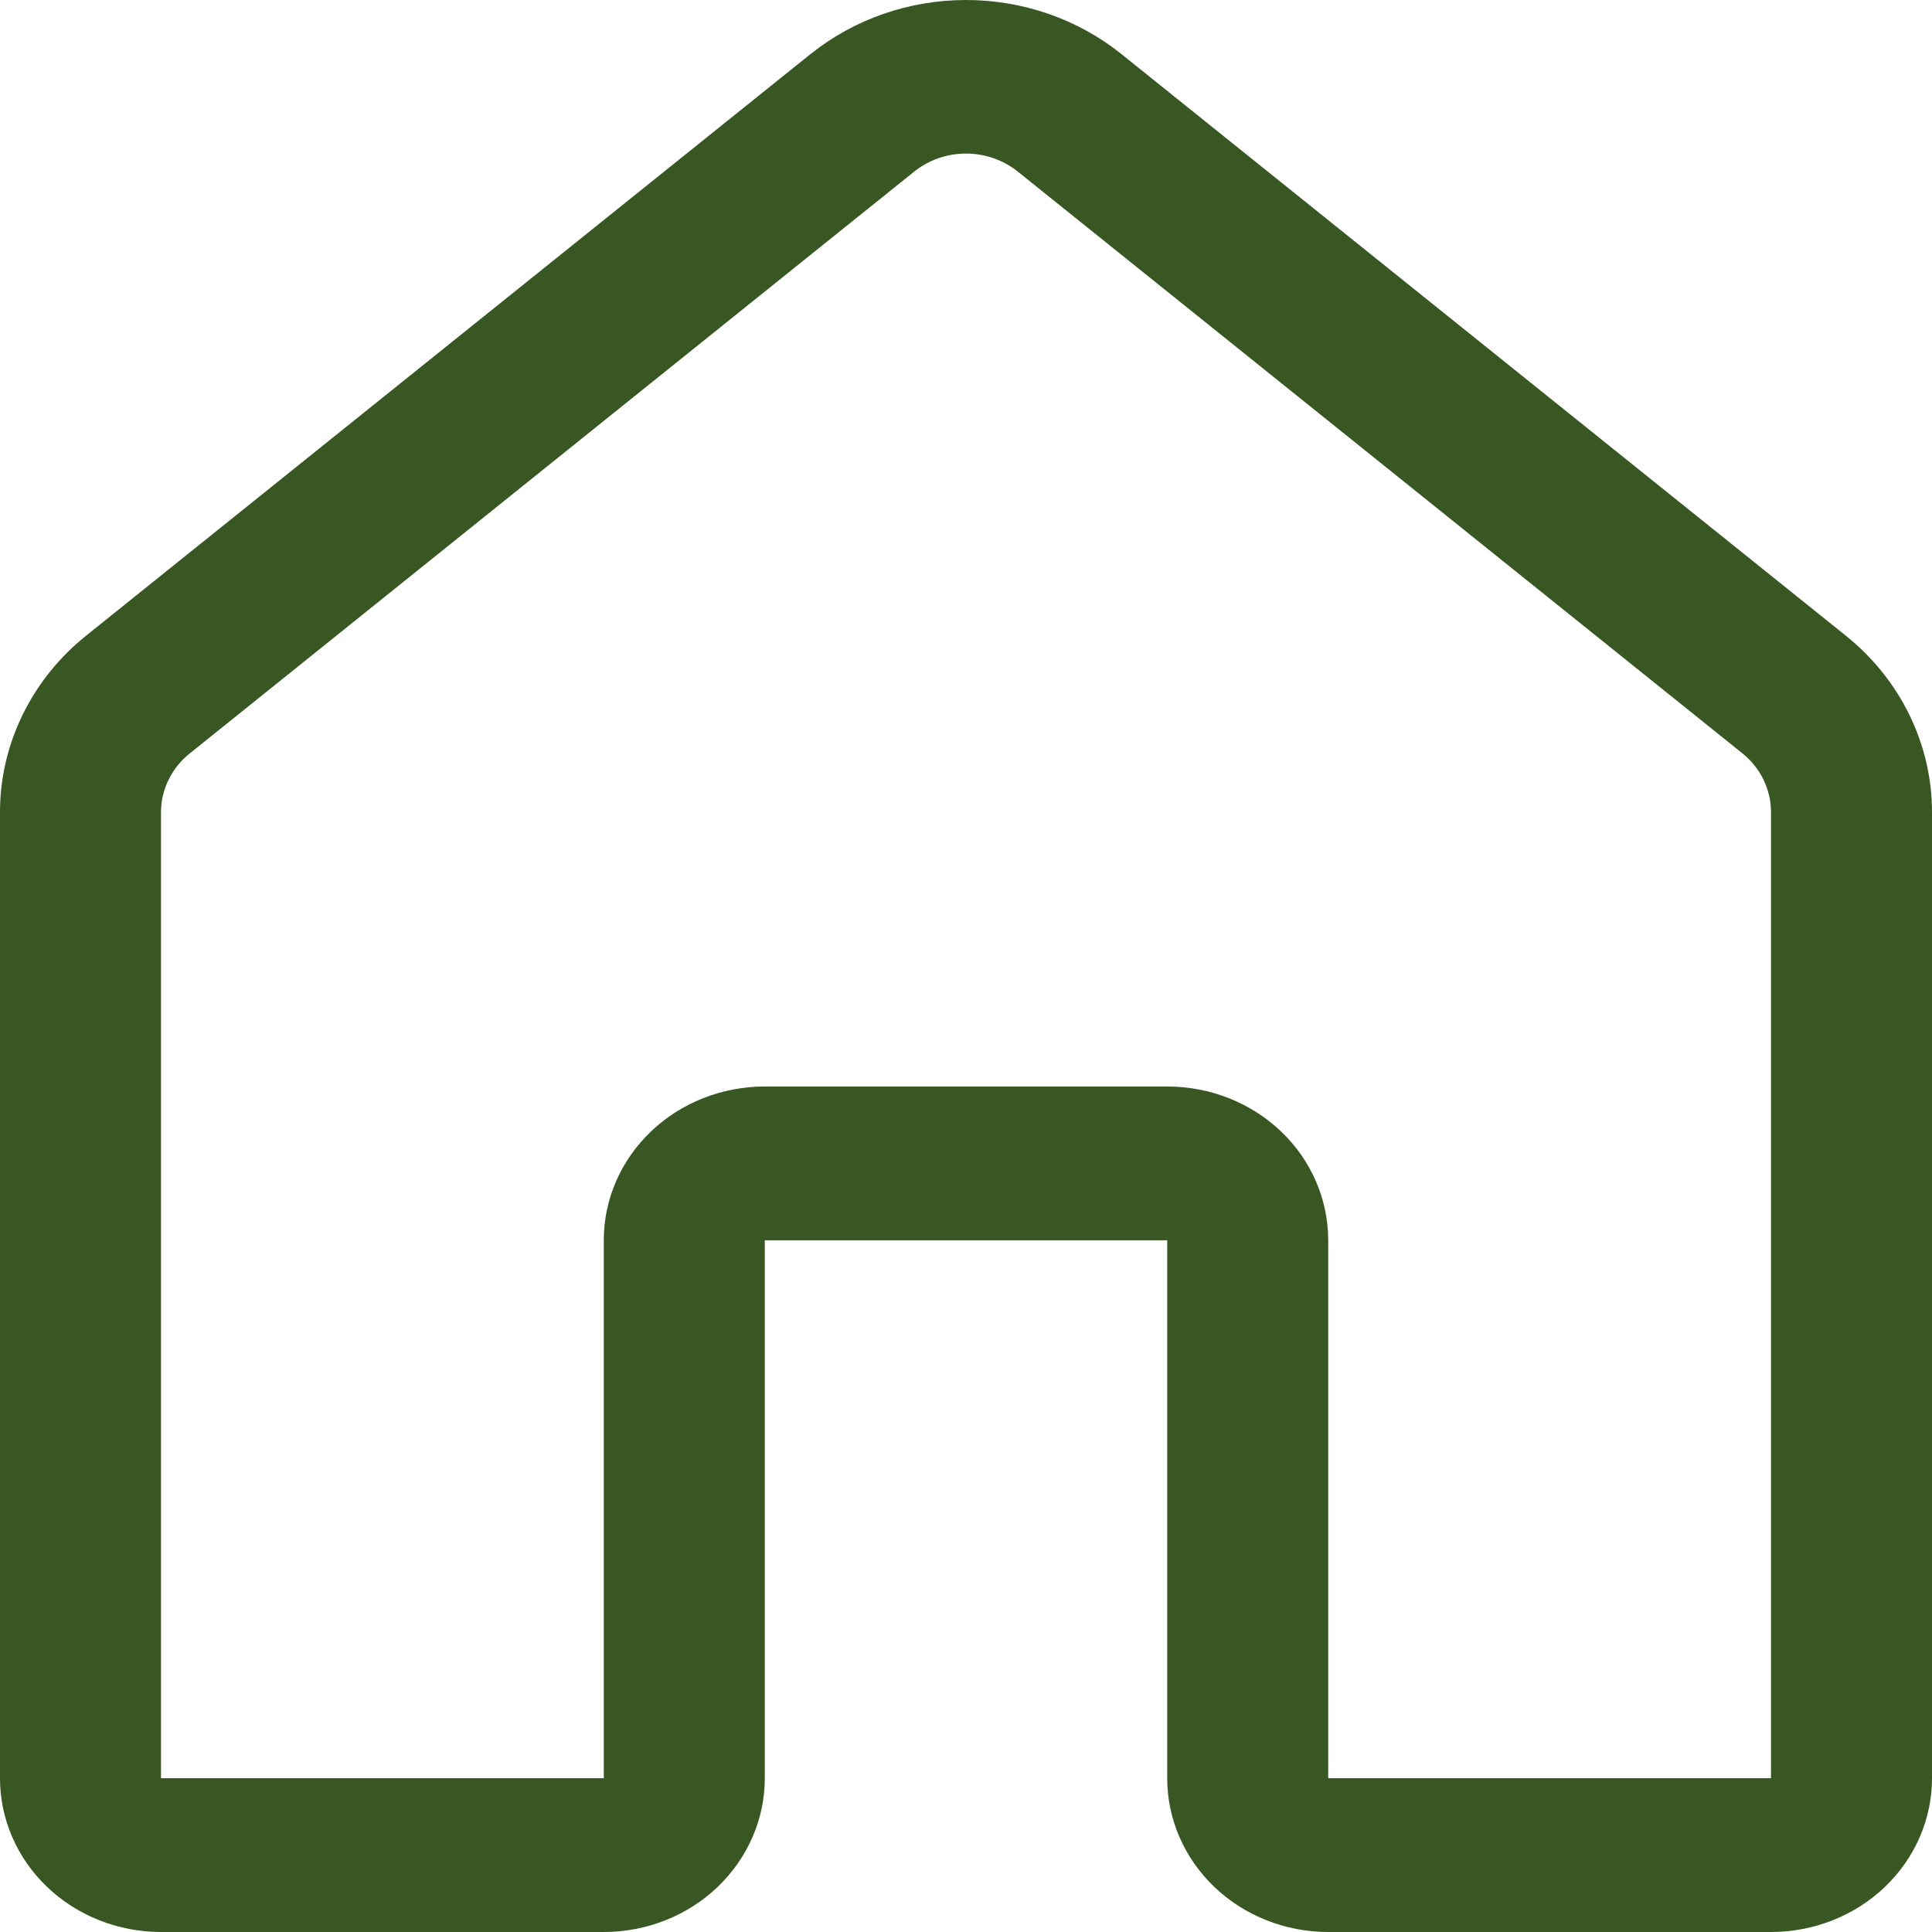 <svg width="27" height="27" viewBox="0 0 27 27" fill="none" xmlns="http://www.w3.org/2000/svg">
<path d="M11.329 0.755C11.937 0.267 12.706 0 13.5 0C14.294 0 15.063 0.267 15.671 0.755L25.796 8.884C26.173 9.187 26.476 9.564 26.684 9.99C26.892 10.416 27 10.88 27 11.35V24.852C27 25.422 26.763 25.968 26.341 26.371C25.919 26.774 25.347 27 24.75 27H18.562C17.966 27 17.393 26.774 16.971 26.371C16.55 25.968 16.312 25.422 16.312 24.852V17.333H10.688V24.852C10.688 25.422 10.45 25.968 10.028 26.371C9.607 26.774 9.034 27 8.438 27H2.25C1.653 27 1.081 26.774 0.659 26.371C0.237 25.968 0 25.422 0 24.852V11.349C0 10.879 0.108 10.415 0.316 9.989C0.524 9.563 0.827 9.185 1.204 8.883L11.329 0.754V0.755ZM14.225 2.399C14.022 2.236 13.765 2.146 13.5 2.146C13.235 2.146 12.978 2.236 12.775 2.399L2.651 10.53C2.525 10.63 2.425 10.756 2.356 10.897C2.286 11.039 2.25 11.193 2.25 11.349V24.851H8.438V17.332C8.438 16.762 8.675 16.216 9.097 15.813C9.518 15.41 10.091 15.184 10.688 15.184H16.312C16.909 15.184 17.482 15.41 17.904 15.813C18.325 16.216 18.562 16.762 18.562 17.332V24.851H24.75V11.349C24.75 11.193 24.714 11.038 24.645 10.896C24.576 10.754 24.475 10.628 24.349 10.527L14.225 2.399Z" fill="#385723"/>
</svg>
